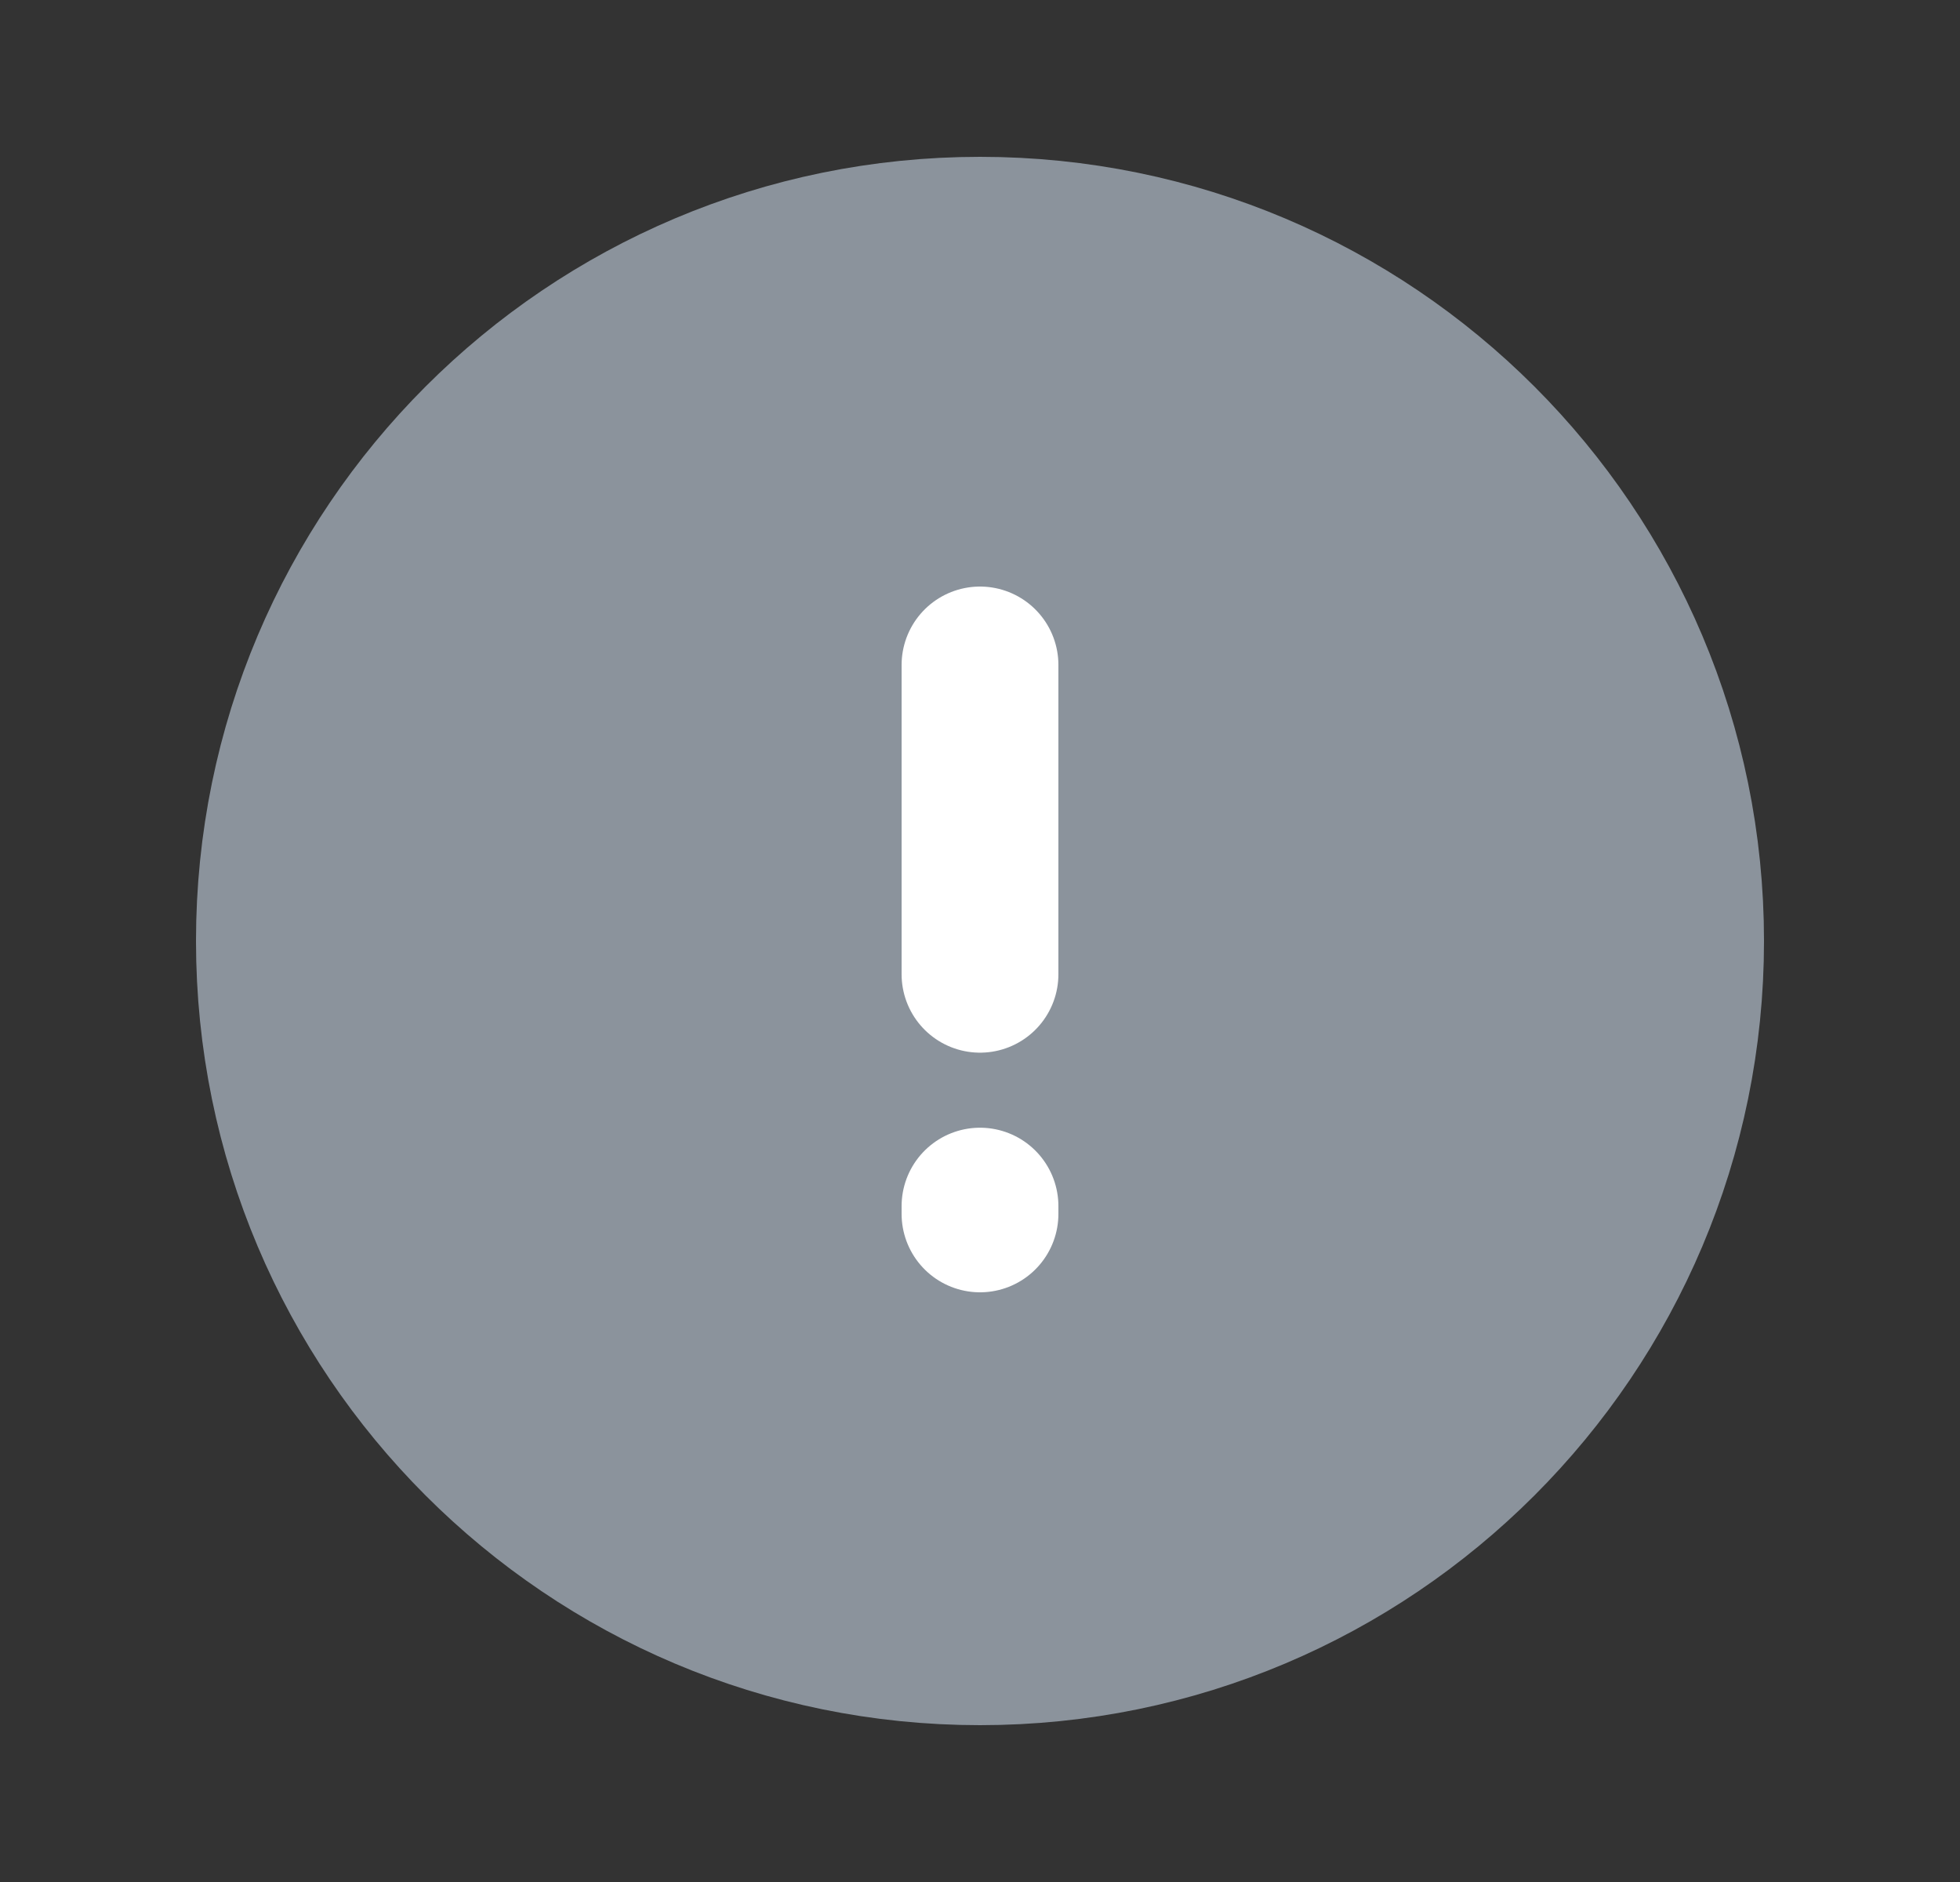 <svg width="25" height="24" viewBox="0 0 25 24" fill="none" xmlns="http://www.w3.org/2000/svg">
<rect x="0" y="0" width="25" height="24" fill="#333333" stroke="none"/>
<path d="M3.5 12C3.5 16.971 7.529 21 12.5 21C17.471 21 21.5 16.971 21.5 12C21.5 7.029 17.471 3 12.5 3C7.529 3 3.5 7.029 3.5 12Z" fill="#8B939C"/>
<path d="M12.5 8.45V12.45M12.5 21C7.529 21 3.5 16.971 3.5 12C3.5 7.029 7.529 3 12.5 3C17.471 3 21.5 7.029 21.5 12C21.5 16.971 17.471 21 12.5 21ZM12.55 15.45V15.55L12.45 15.55V15.45H12.55Z" stroke="#8B939C" stroke-width="2" stroke-linecap="round" stroke-linejoin="round"/>
<path d="M12.5 15.381V15.48M12.5 8.48V12.424" stroke="white" stroke-width="2" stroke-linecap="round" stroke-linejoin="round"/>
</svg>
